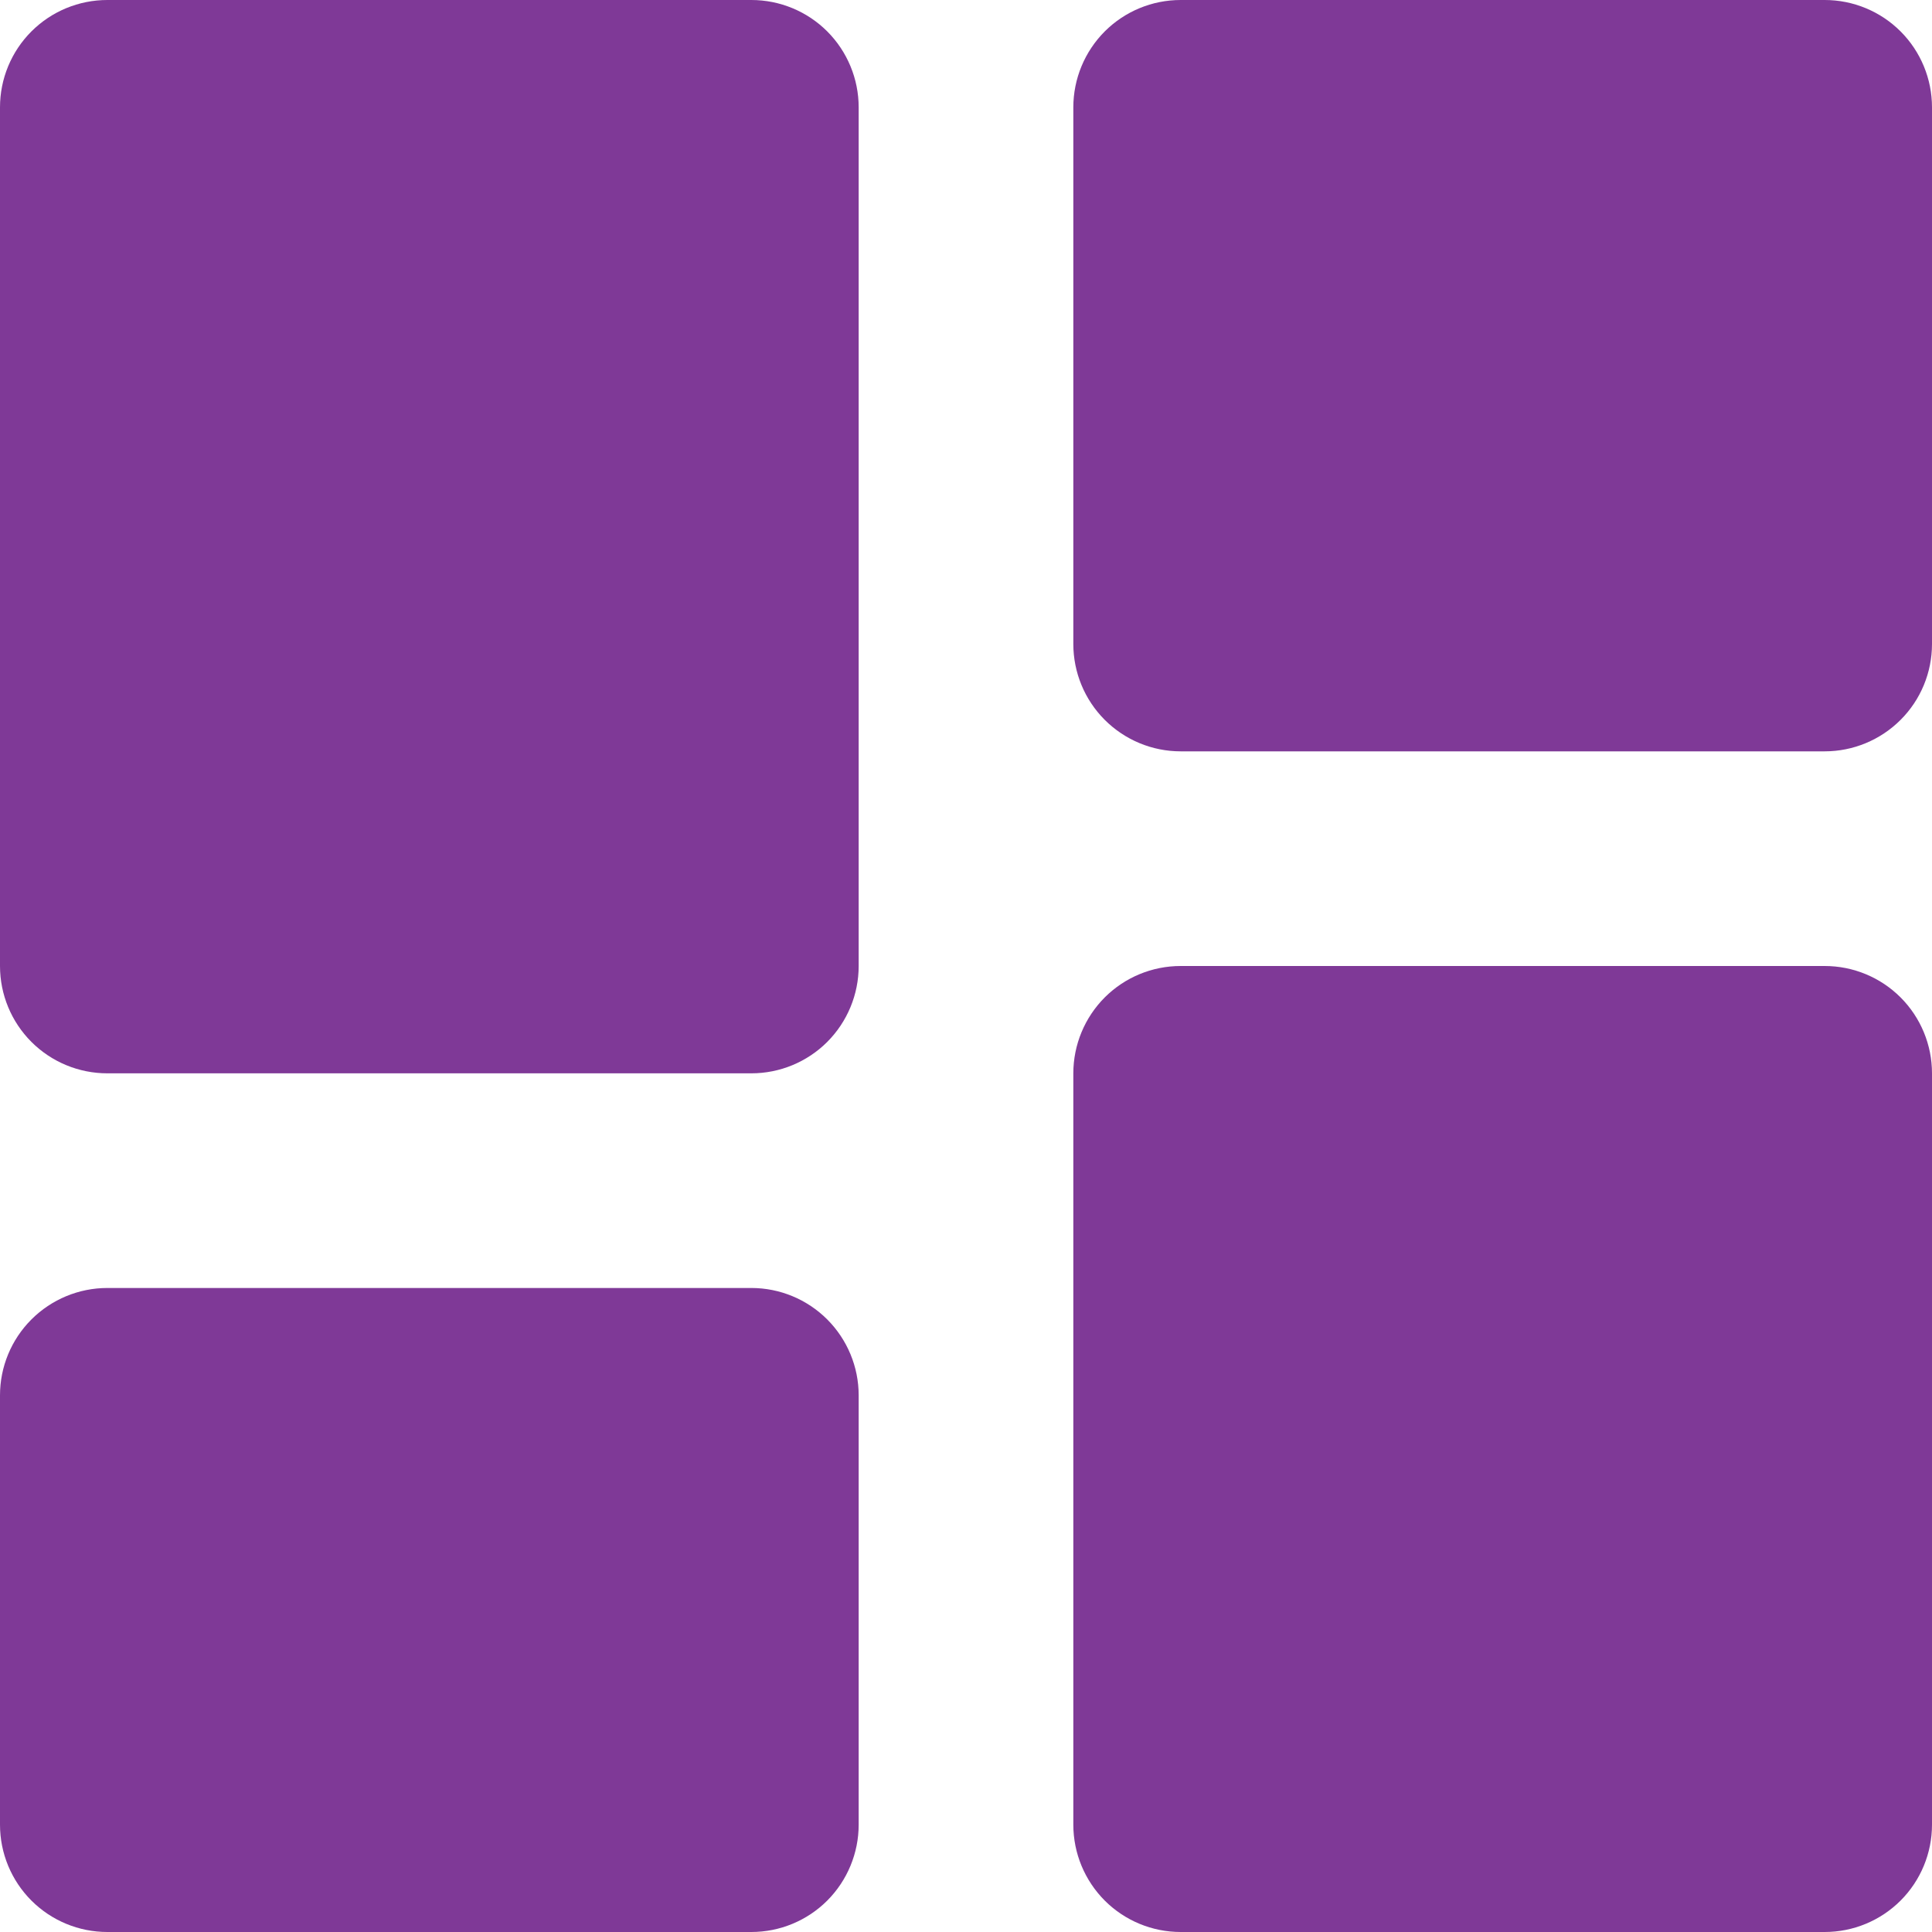 <svg width="38" height="38" viewBox="0 0 38 38" fill="none" xmlns="http://www.w3.org/2000/svg">
<path d="M2.111 21.111H14.778C15.338 21.111 15.875 20.889 16.271 20.493C16.666 20.097 16.889 19.56 16.889 19V2.111C16.889 1.551 16.666 1.014 16.271 0.618C15.875 0.222 15.338 0 14.778 0H2.111C1.551 0 1.014 0.222 0.618 0.618C0.222 1.014 0 1.551 0 2.111V19C0 19.56 0.222 20.097 0.618 20.493C1.014 20.889 1.551 21.111 2.111 21.111ZM0 35.889C0 36.449 0.222 36.986 0.618 37.382C1.014 37.778 1.551 38 2.111 38H14.778C15.338 38 15.875 37.778 16.271 37.382C16.666 36.986 16.889 36.449 16.889 35.889V27.444C16.889 26.884 16.666 26.348 16.271 25.952C15.875 25.556 15.338 25.333 14.778 25.333H2.111C1.551 25.333 1.014 25.556 0.618 25.952C0.222 26.348 0 26.884 0 27.444V35.889ZM21.111 35.889C21.111 36.449 21.334 36.986 21.729 37.382C22.125 37.778 22.662 38 23.222 38H35.889C36.449 38 36.986 37.778 37.382 37.382C37.778 36.986 38 36.449 38 35.889V21.111C38 20.551 37.778 20.014 37.382 19.618C36.986 19.222 36.449 19 35.889 19H23.222C22.662 19 22.125 19.222 21.729 19.618C21.334 20.014 21.111 20.551 21.111 21.111V35.889ZM23.222 14.778H35.889C36.449 14.778 36.986 14.555 37.382 14.159C37.778 13.764 38 13.227 38 12.667V2.111C38 1.551 37.778 1.014 37.382 0.618C36.986 0.222 36.449 0 35.889 0H23.222C22.662 0 22.125 0.222 21.729 0.618C21.334 1.014 21.111 1.551 21.111 2.111V12.667C21.111 13.227 21.334 13.764 21.729 14.159C22.125 14.555 22.662 14.778 23.222 14.778Z" fill="#7F3997"/>
</svg>
